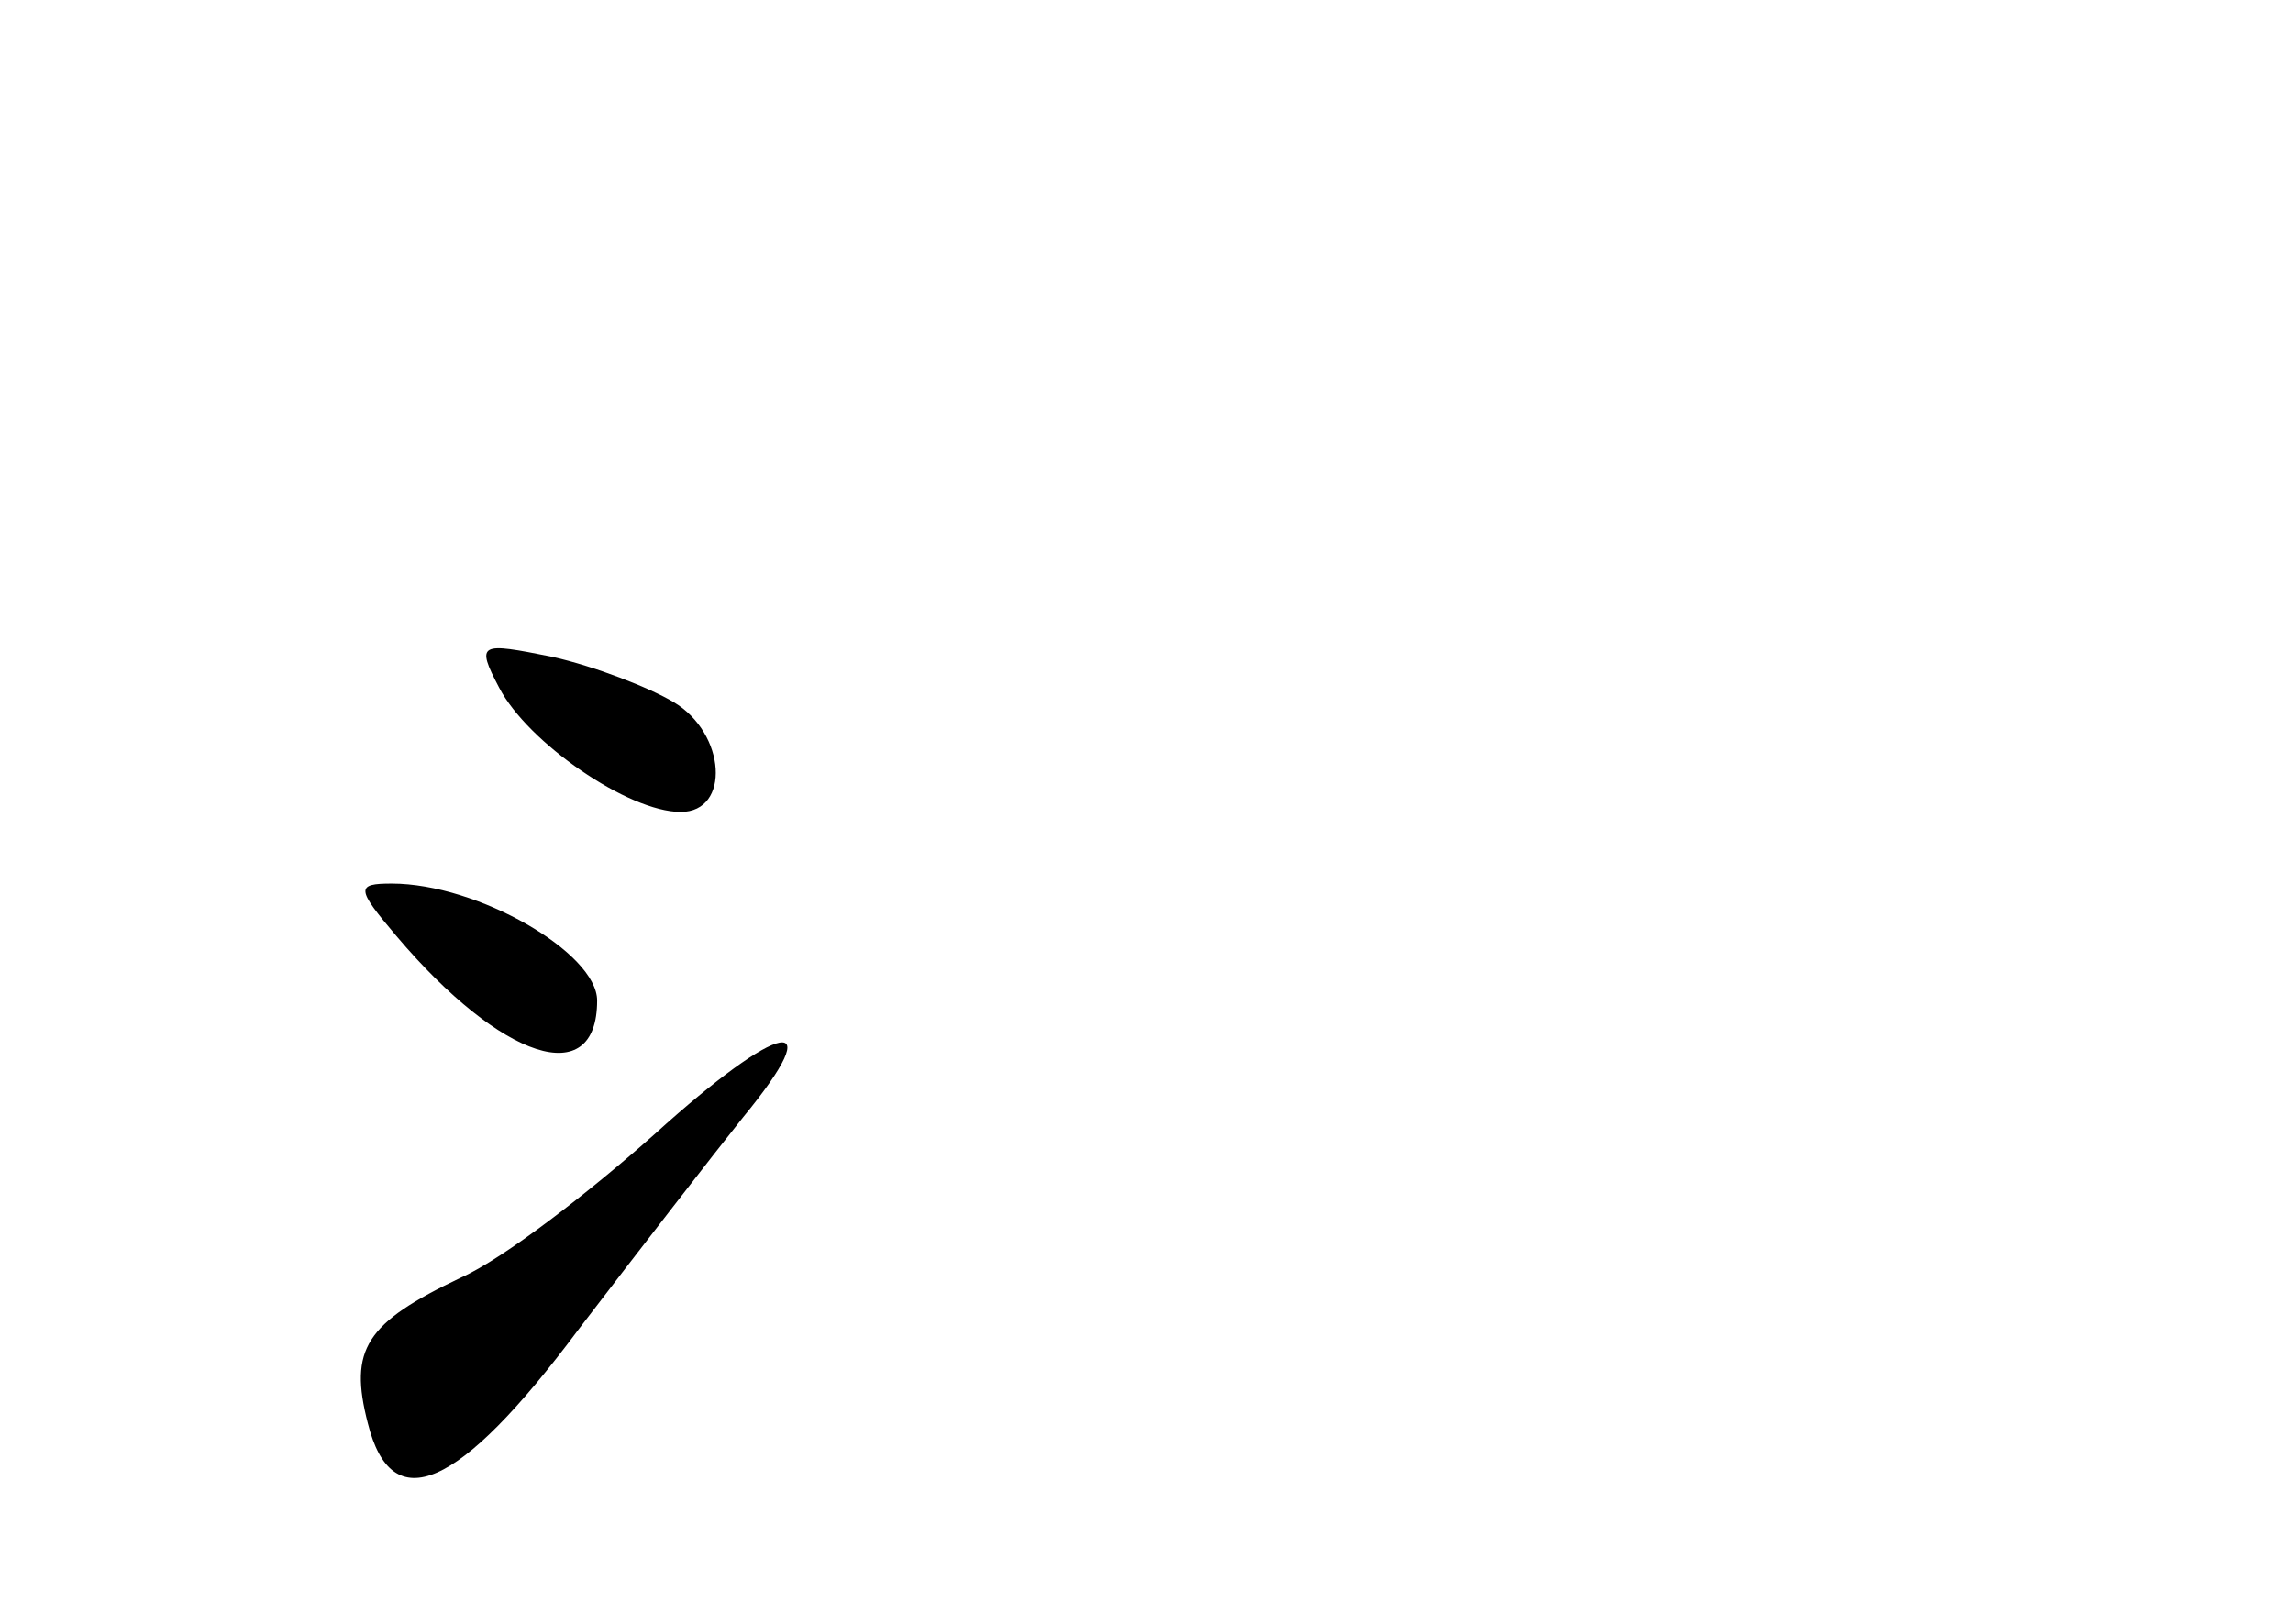 <?xml version="1.0" standalone="no"?>
<!DOCTYPE svg PUBLIC "-//W3C//DTD SVG 20010904//EN"
 "http://www.w3.org/TR/2001/REC-SVG-20010904/DTD/svg10.dtd">
<svg version="1.0" xmlns="http://www.w3.org/2000/svg"
 width="96pt" height="68pt" viewBox="0 0 96 68"
 preserveAspectRatio="xMidYMid meet">
<g transform="translate(0,68) scale(0.1,-0.1)"
fill="#000000" stroke="none">
<path d="M209 392 c12 -23 54 -52 76 -52 21 0 19 33 -3 46 -10 6 -33 15 -51
19 -30 6 -32 6 -22 -13z"/>
<path d="M166 288 c44 -52 84 -65 84 -27 0 20 -50 49 -86 49 -15 0 -15 -2 2
-22z"/>
<path d="M274 205 c-27 -24 -63 -52 -81 -60 -40 -19 -47 -30 -39 -61 10 -40
38 -28 88 39 26 34 57 74 69 89 37 45 16 41 -37 -7z"/>
</g>
</svg>
